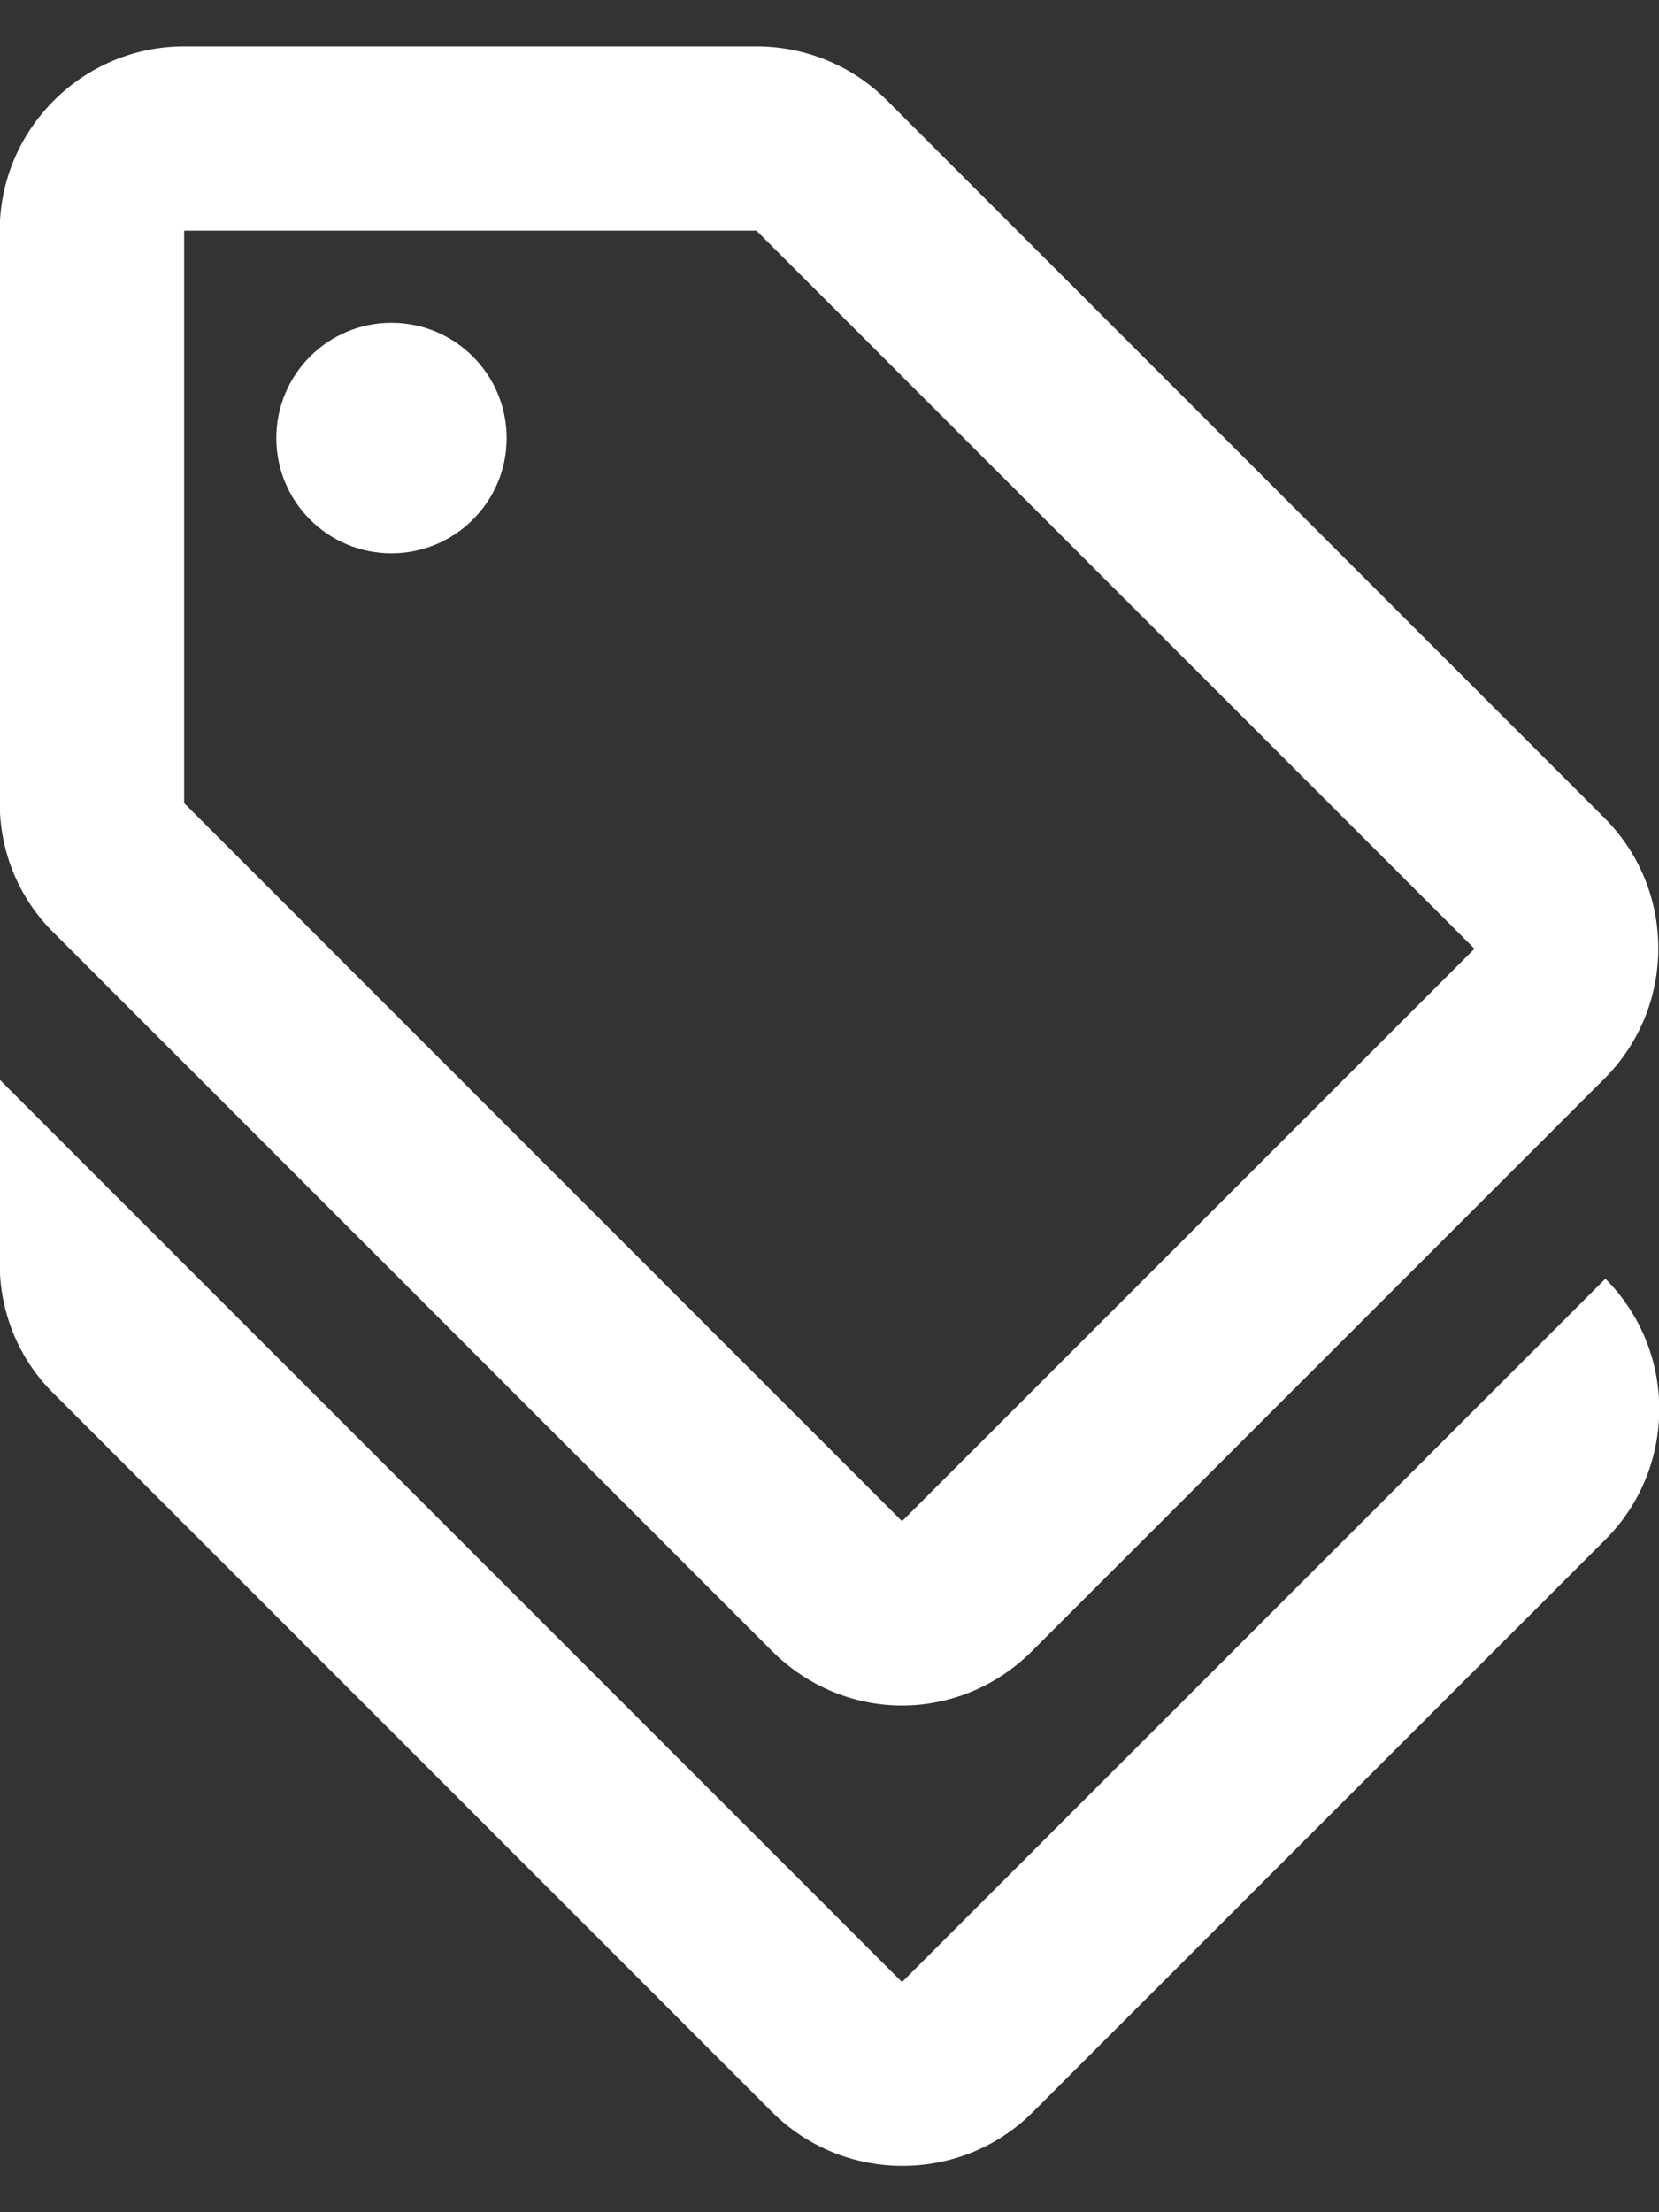 <svg width="18" height="24" viewBox="0 0 18 24" fill="none" xmlns="http://www.w3.org/2000/svg">
<rect x="0" y="0" width="18" height="24" fill="#333333" stroke="none"/>
<path d="M9.787 21.503L-0.003 11.713V13.713C-0.003 14.242 0.207 14.752 0.587 15.123L8.377 22.913C9.158 23.692 10.428 23.692 11.207 22.913L17.418 16.703C18.198 15.922 18.198 14.652 17.418 13.873L9.787 21.503Z" fill="white"/>
<path d="M8.377 17.913C8.768 18.302 9.277 18.503 9.787 18.503C10.297 18.503 10.807 18.302 11.197 17.913L17.407 11.703C18.188 10.922 18.188 9.652 17.407 8.873L9.617 1.083C9.248 0.713 8.738 0.503 8.207 0.503H1.998C0.897 0.503 -0.003 1.403 -0.003 2.502V8.713C-0.003 9.242 0.207 9.752 0.587 10.123L8.377 17.913ZM1.998 2.502H8.207L15.998 10.293L9.787 16.503L1.998 8.713V2.502Z" fill="white"/>
<path d="M4.247 6.003C4.938 6.003 5.497 5.443 5.497 4.753C5.497 4.062 4.938 3.502 4.247 3.502C3.557 3.502 2.998 4.062 2.998 4.753C2.998 5.443 3.557 6.003 4.247 6.003Z" fill="white"/>
</svg>
